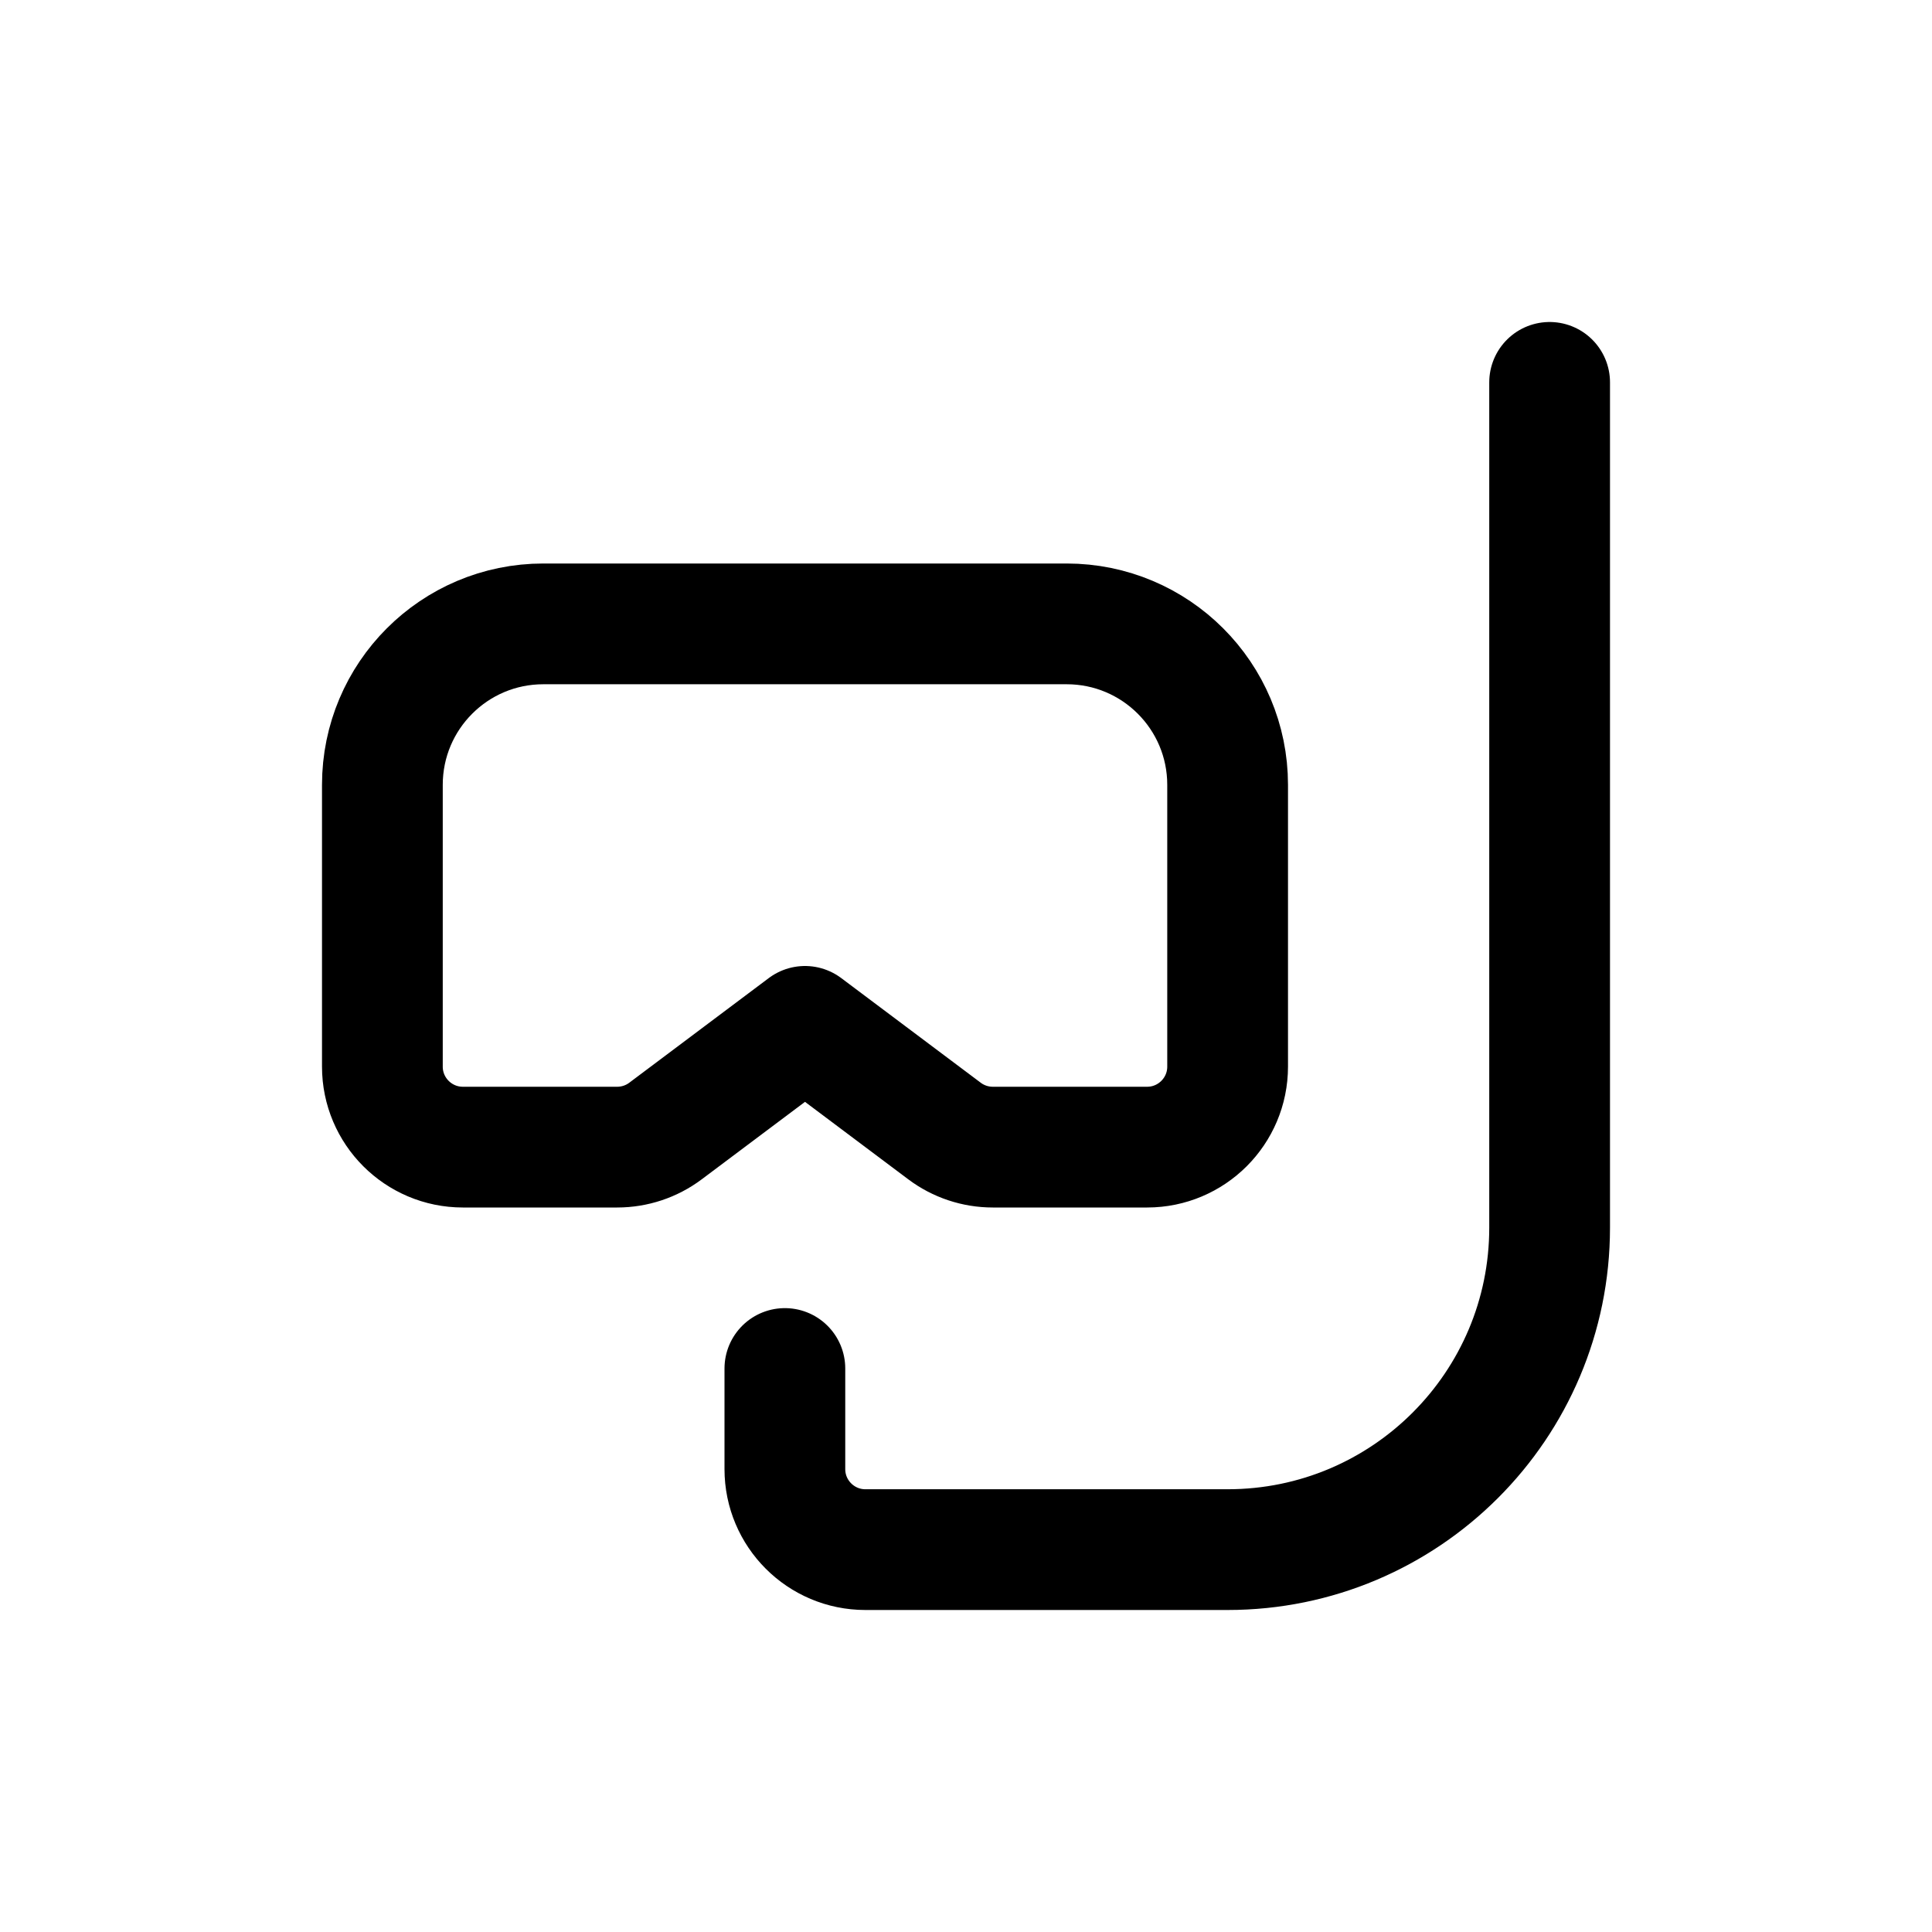 <svg width="24" height="24" viewBox="0 0 24 24" fill="none" xmlns="http://www.w3.org/2000/svg">
<path d="M4.75 9.75C4.75 8.645 5.645 7.75 6.75 7.75H13.25C14.355 7.75 15.25 8.645 15.25 9.75V13.25C15.25 13.802 14.802 14.25 14.25 14.25H12.333C12.117 14.25 11.906 14.18 11.733 14.05L10 12.75L8.267 14.05C8.094 14.18 7.883 14.25 7.667 14.25H5.75C5.198 14.25 4.75 13.802 4.75 13.25V9.75Z" stroke="#141414" style="stroke:#141414;stroke:color(display-p3 0.08 0.08 0.08);stroke-opacity:1;" stroke-width="1.5" stroke-linecap="round" stroke-linejoin="round"/>
<path d="M9.75 17V18.25C9.75 18.802 10.198 19.25 10.75 19.25H15.25C17.459 19.25 19.25 17.459 19.25 15.25V4.75" stroke="#141414" style="stroke:#141414;stroke:color(display-p3 0.08 0.08 0.08);stroke-opacity:1;" stroke-width="1.5" stroke-linecap="round" stroke-linejoin="round"/>
</svg>
